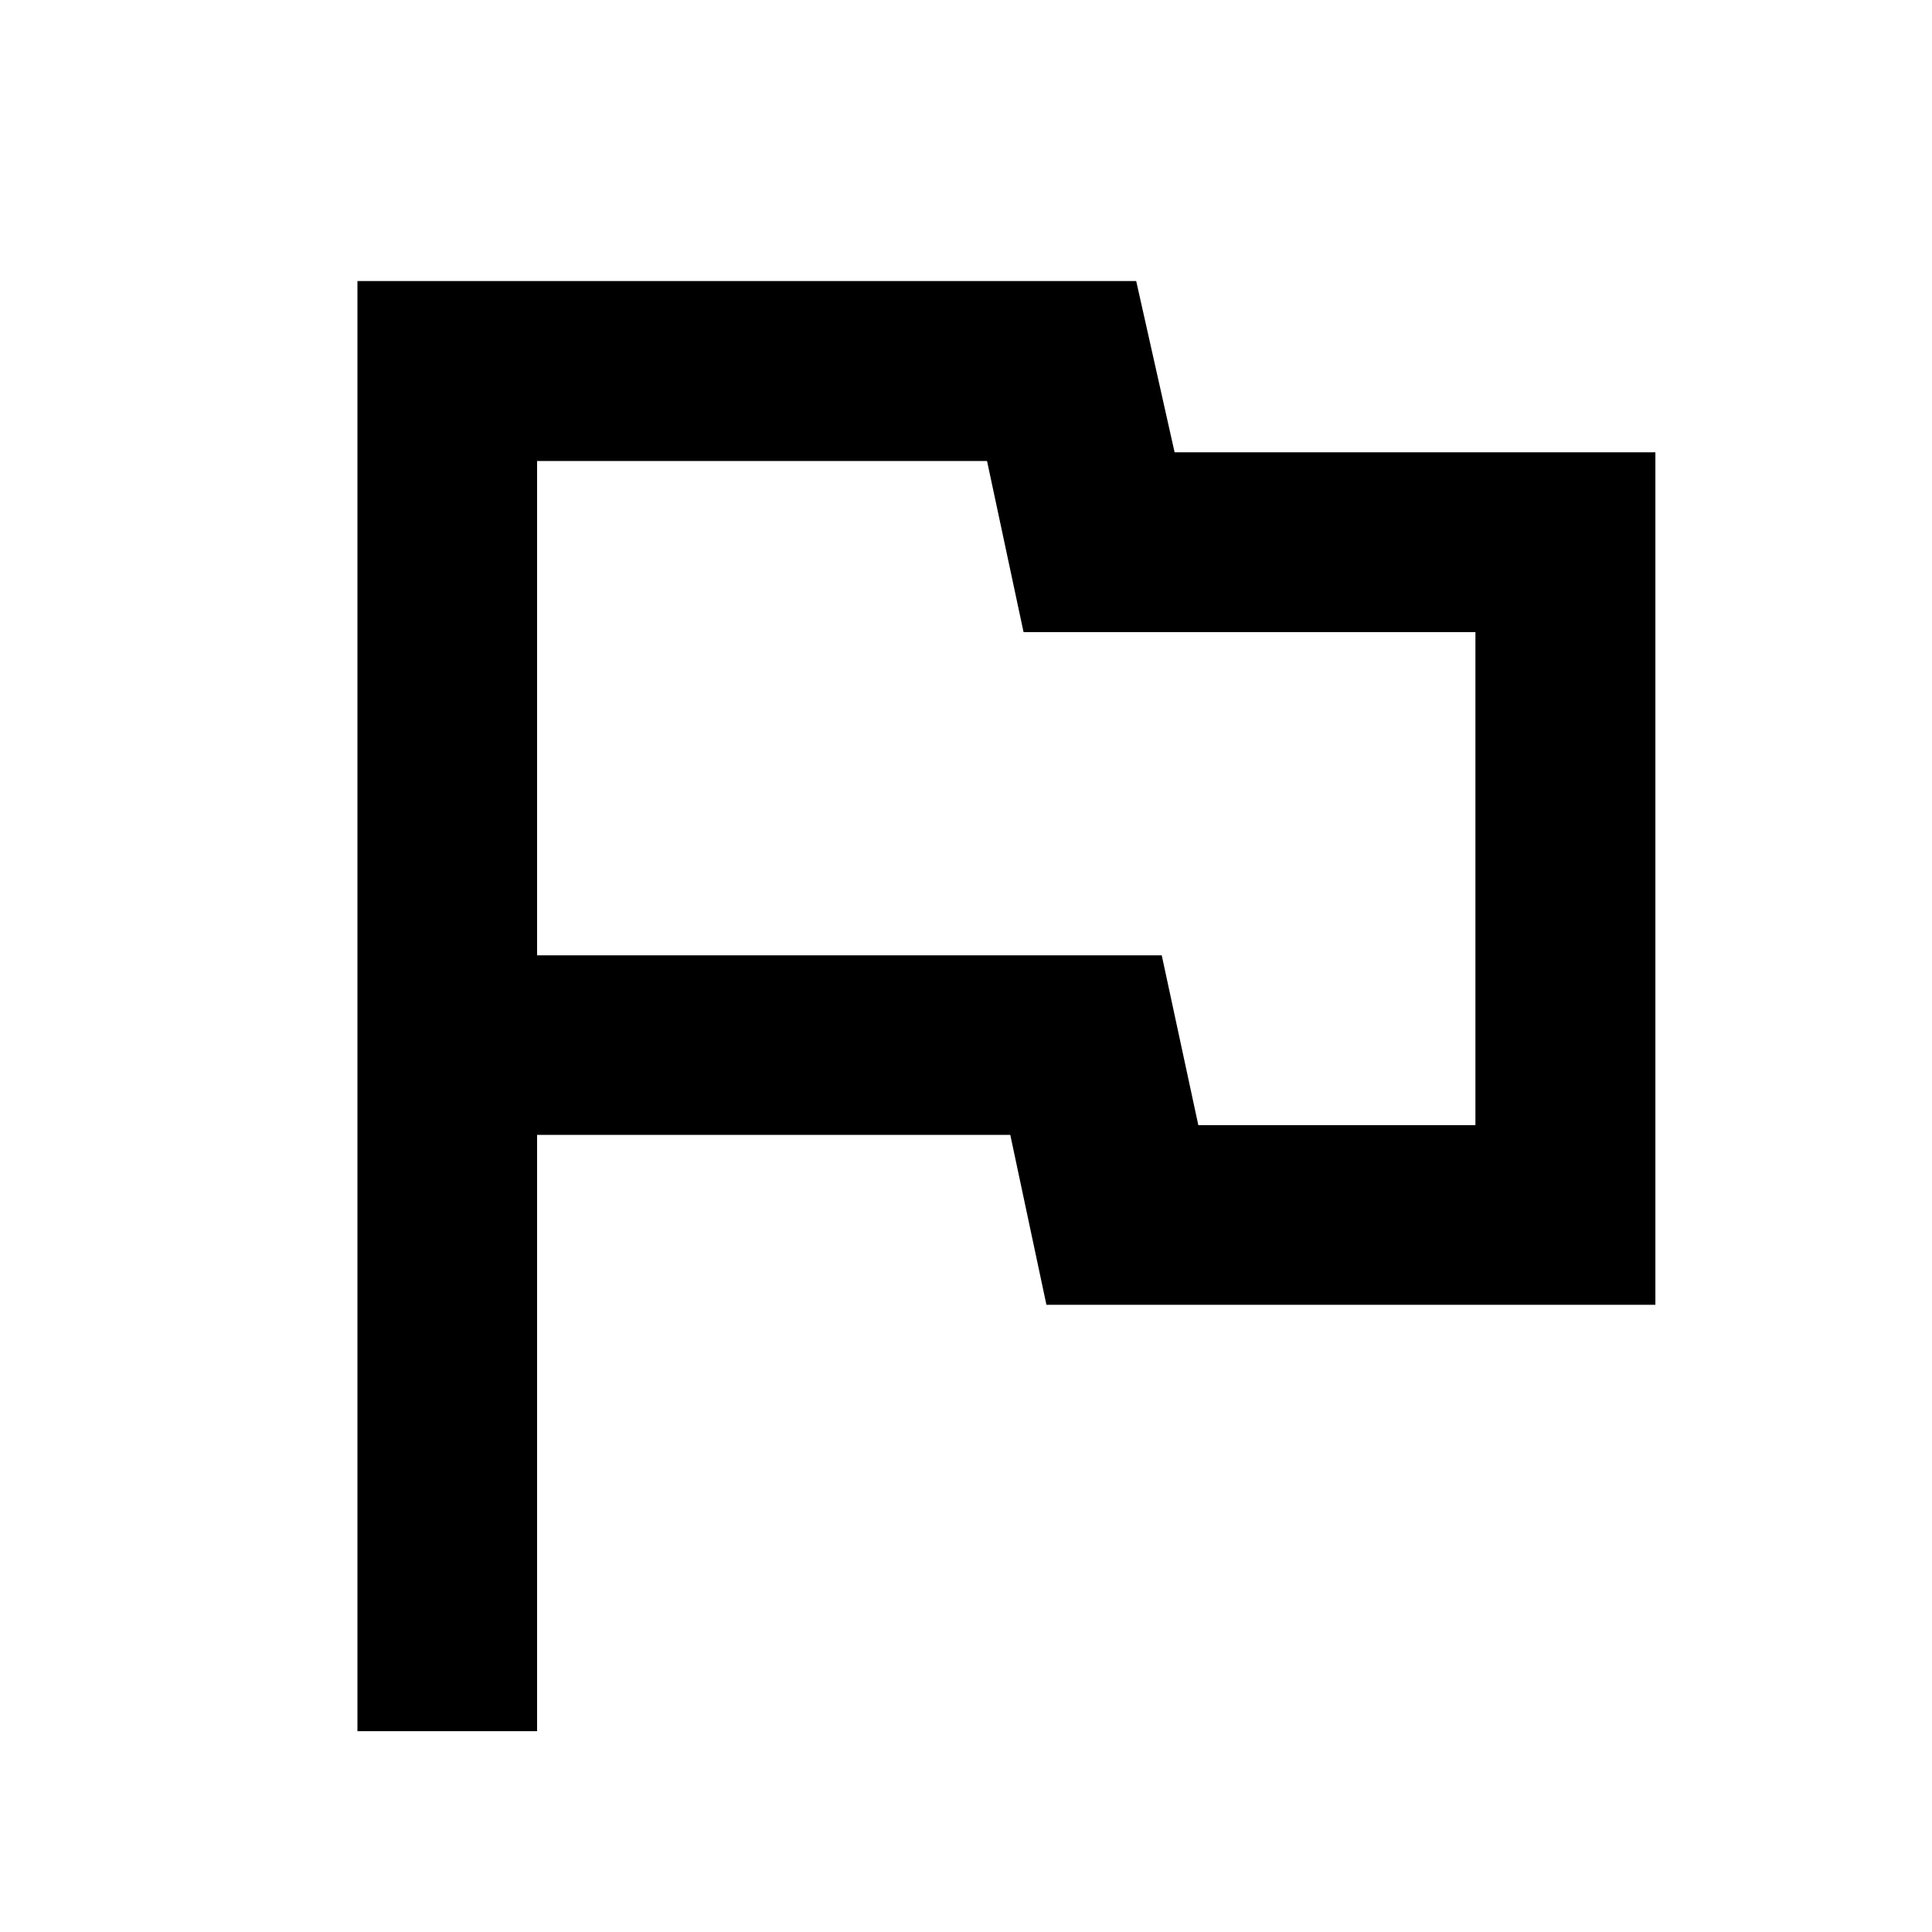 <svg xmlns="http://www.w3.org/2000/svg" height="40" viewBox="0 -960 960 960" width="40"><path d="M177.61-99.8v-720.56h386.96l19.08 85.09h238.9v423.61H519.96L502-396.09H266.87V-99.8h-89.26ZM500-565.81Zm95.44 164.89h137.69v-244.99H508.6l-18.15-85.03H266.87v245.65h310.4l18.17 84.37Z"/></svg>